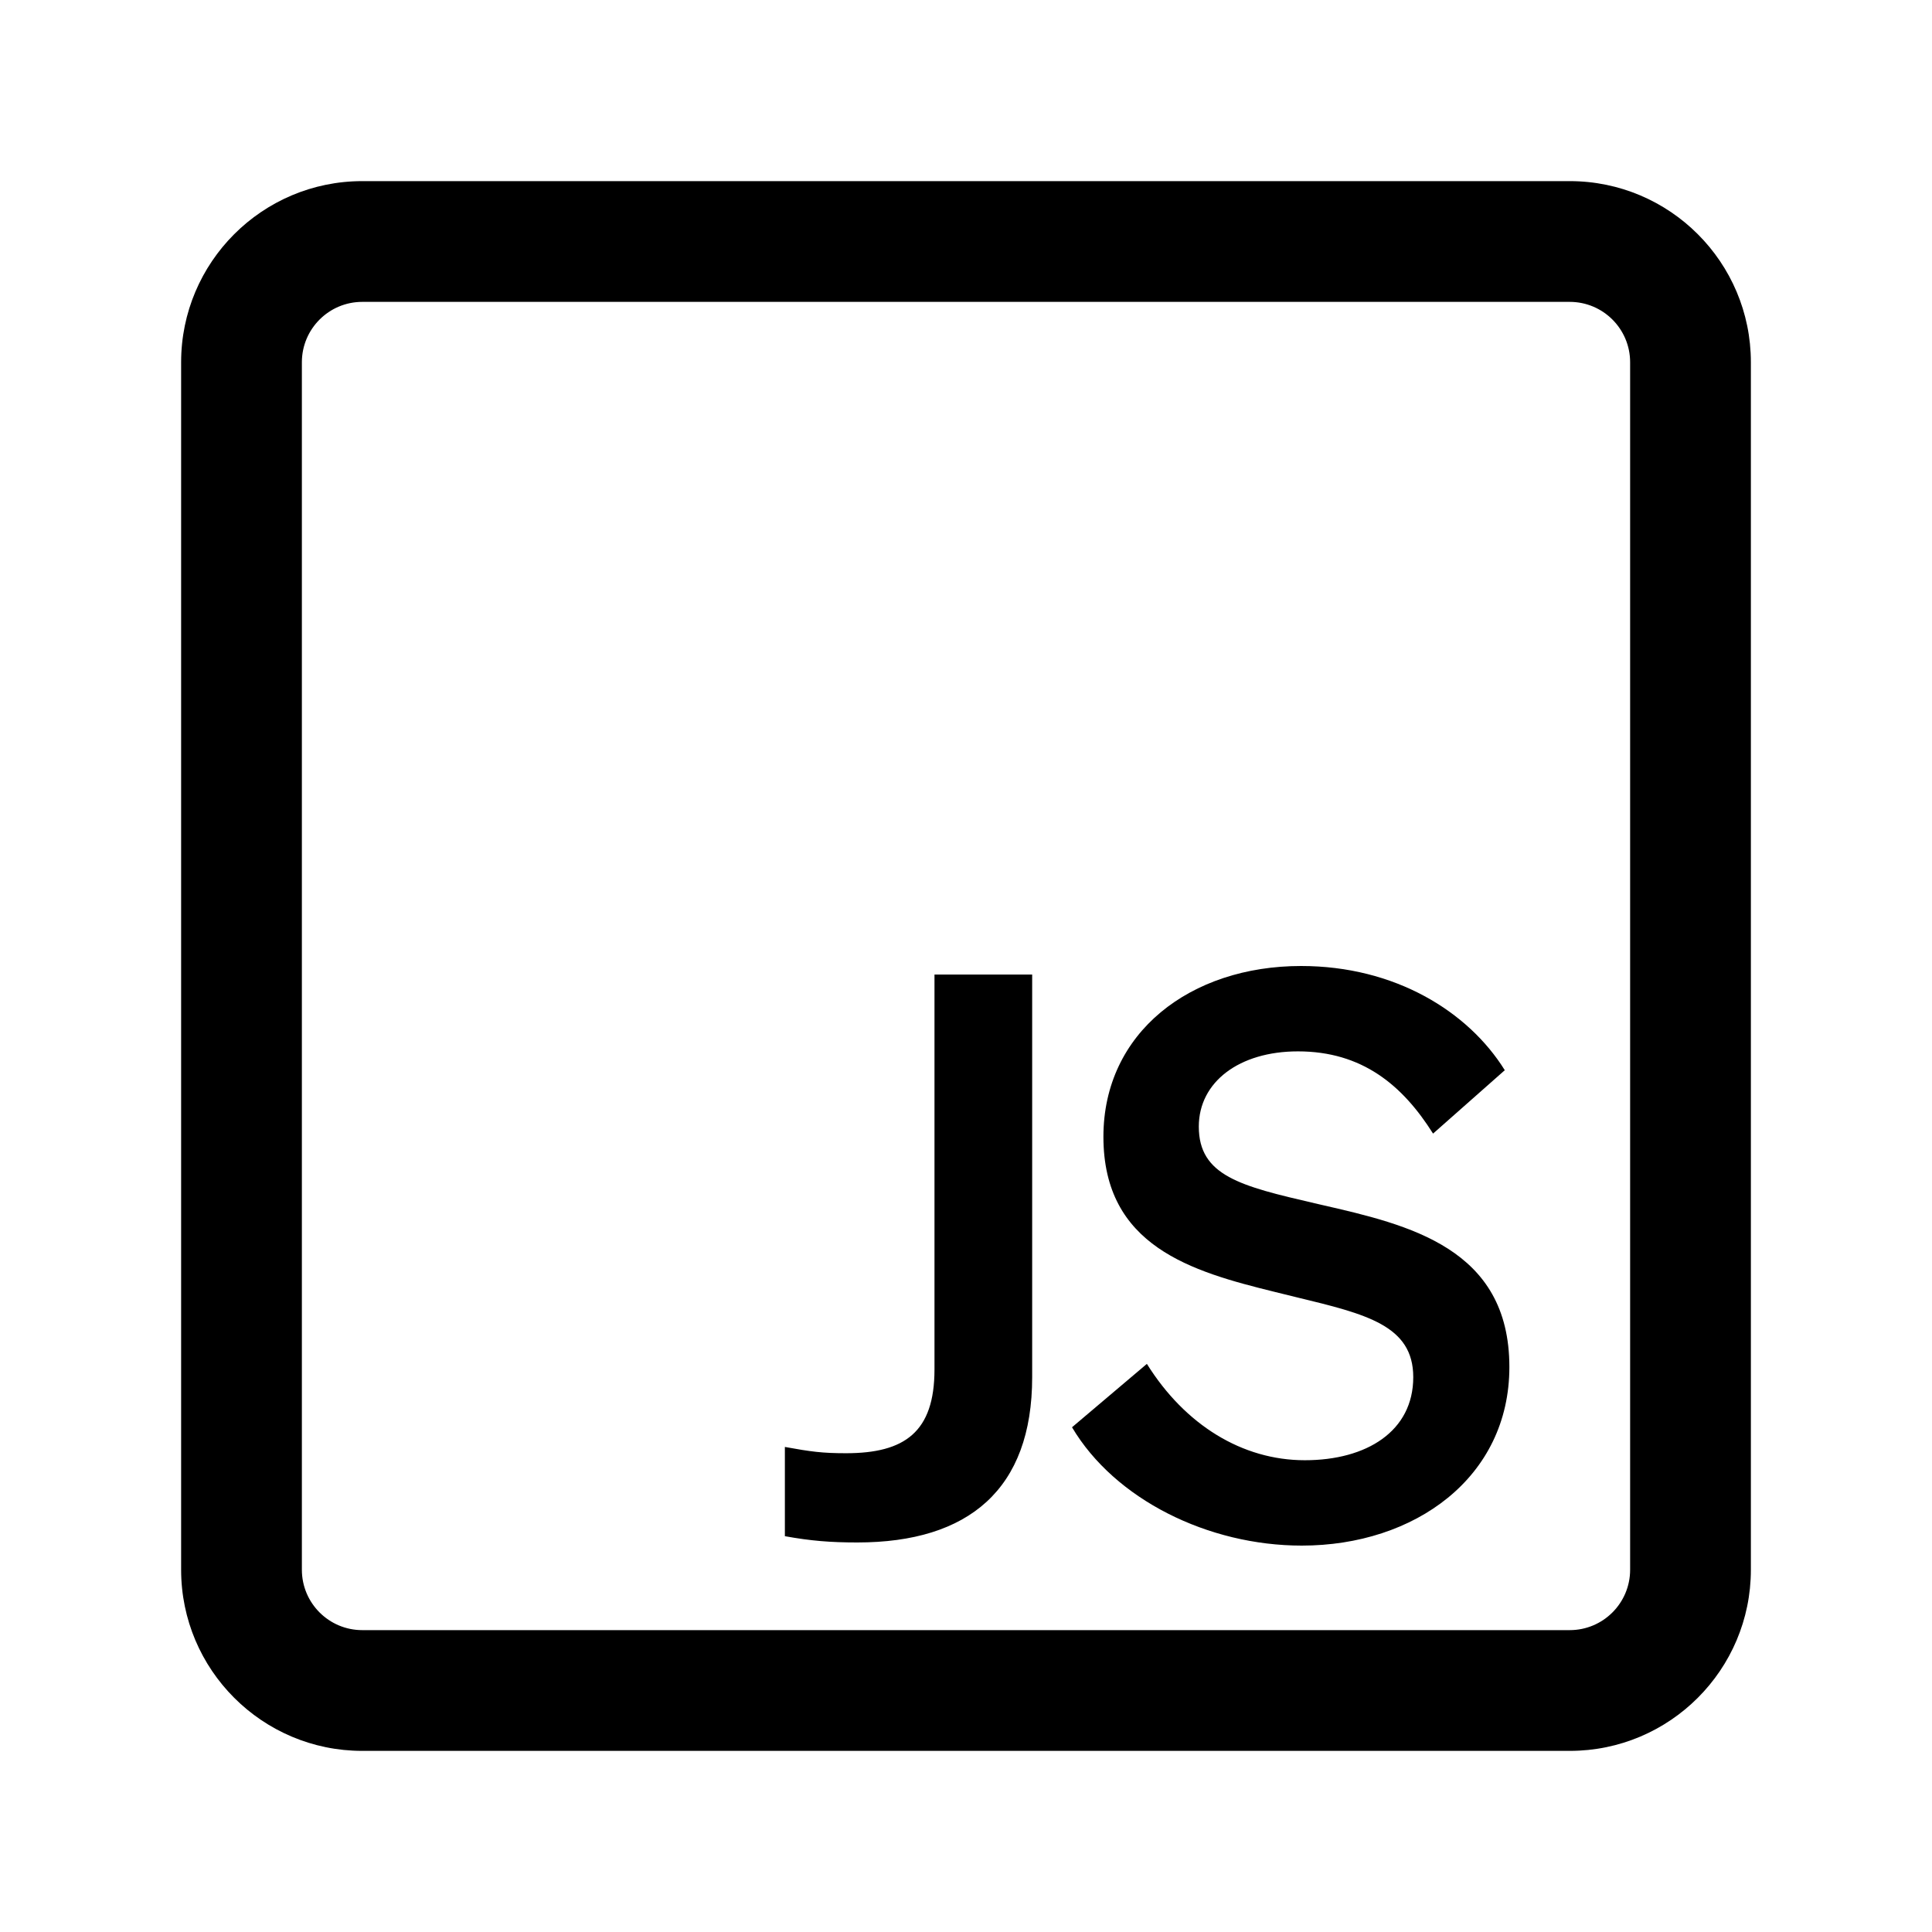 <svg width="16" height="16" viewBox="0 0 16 16" fill="none" xmlns="http://www.w3.org/2000/svg">
<path fill-rule="evenodd" clip-rule="evenodd" d="M2.5 3C2.5 2.724 2.724 2.5 3 2.5L13 2.5C13.276 2.5 13.5 2.724 13.5 3V13C13.5 13.276 13.276 13.5 13 13.5H3C2.724 13.5 2.5 13.276 2.5 13V3ZM3 1.5C2.172 1.5 1.5 2.172 1.5 3V13C1.5 13.828 2.172 14.5 3 14.5H13C13.828 14.5 14.5 13.828 14.5 13V3C14.5 2.172 13.828 1.5 13 1.5L3 1.5ZM9.498 11.295L8.878 11.82C9.232 12.417 10.004 12.8 10.781 12.8C11.716 12.8 12.5 12.236 12.5 11.321C12.5 10.335 11.665 10.143 10.944 9.978L10.888 9.965C10.275 9.823 9.928 9.738 9.928 9.33C9.928 8.96 10.263 8.707 10.749 8.707C11.28 8.707 11.615 8.986 11.868 9.388L12.462 8.863C12.159 8.376 11.552 8 10.775 8C9.858 8 9.138 8.551 9.138 9.414C9.138 10.322 9.871 10.53 10.553 10.698C10.618 10.714 10.68 10.729 10.74 10.744C11.315 10.883 11.704 10.977 11.704 11.405C11.704 11.853 11.318 12.093 10.806 12.093C10.288 12.093 9.814 11.801 9.498 11.295ZM6.5 12.722C6.715 12.761 6.879 12.774 7.1 12.774C8.023 12.774 8.548 12.333 8.548 11.405V8.071H7.739V11.341C7.739 11.86 7.492 12.035 7.006 12.035C6.81 12.035 6.715 12.022 6.5 11.983V12.722Z" fill="black"/>
</svg>
